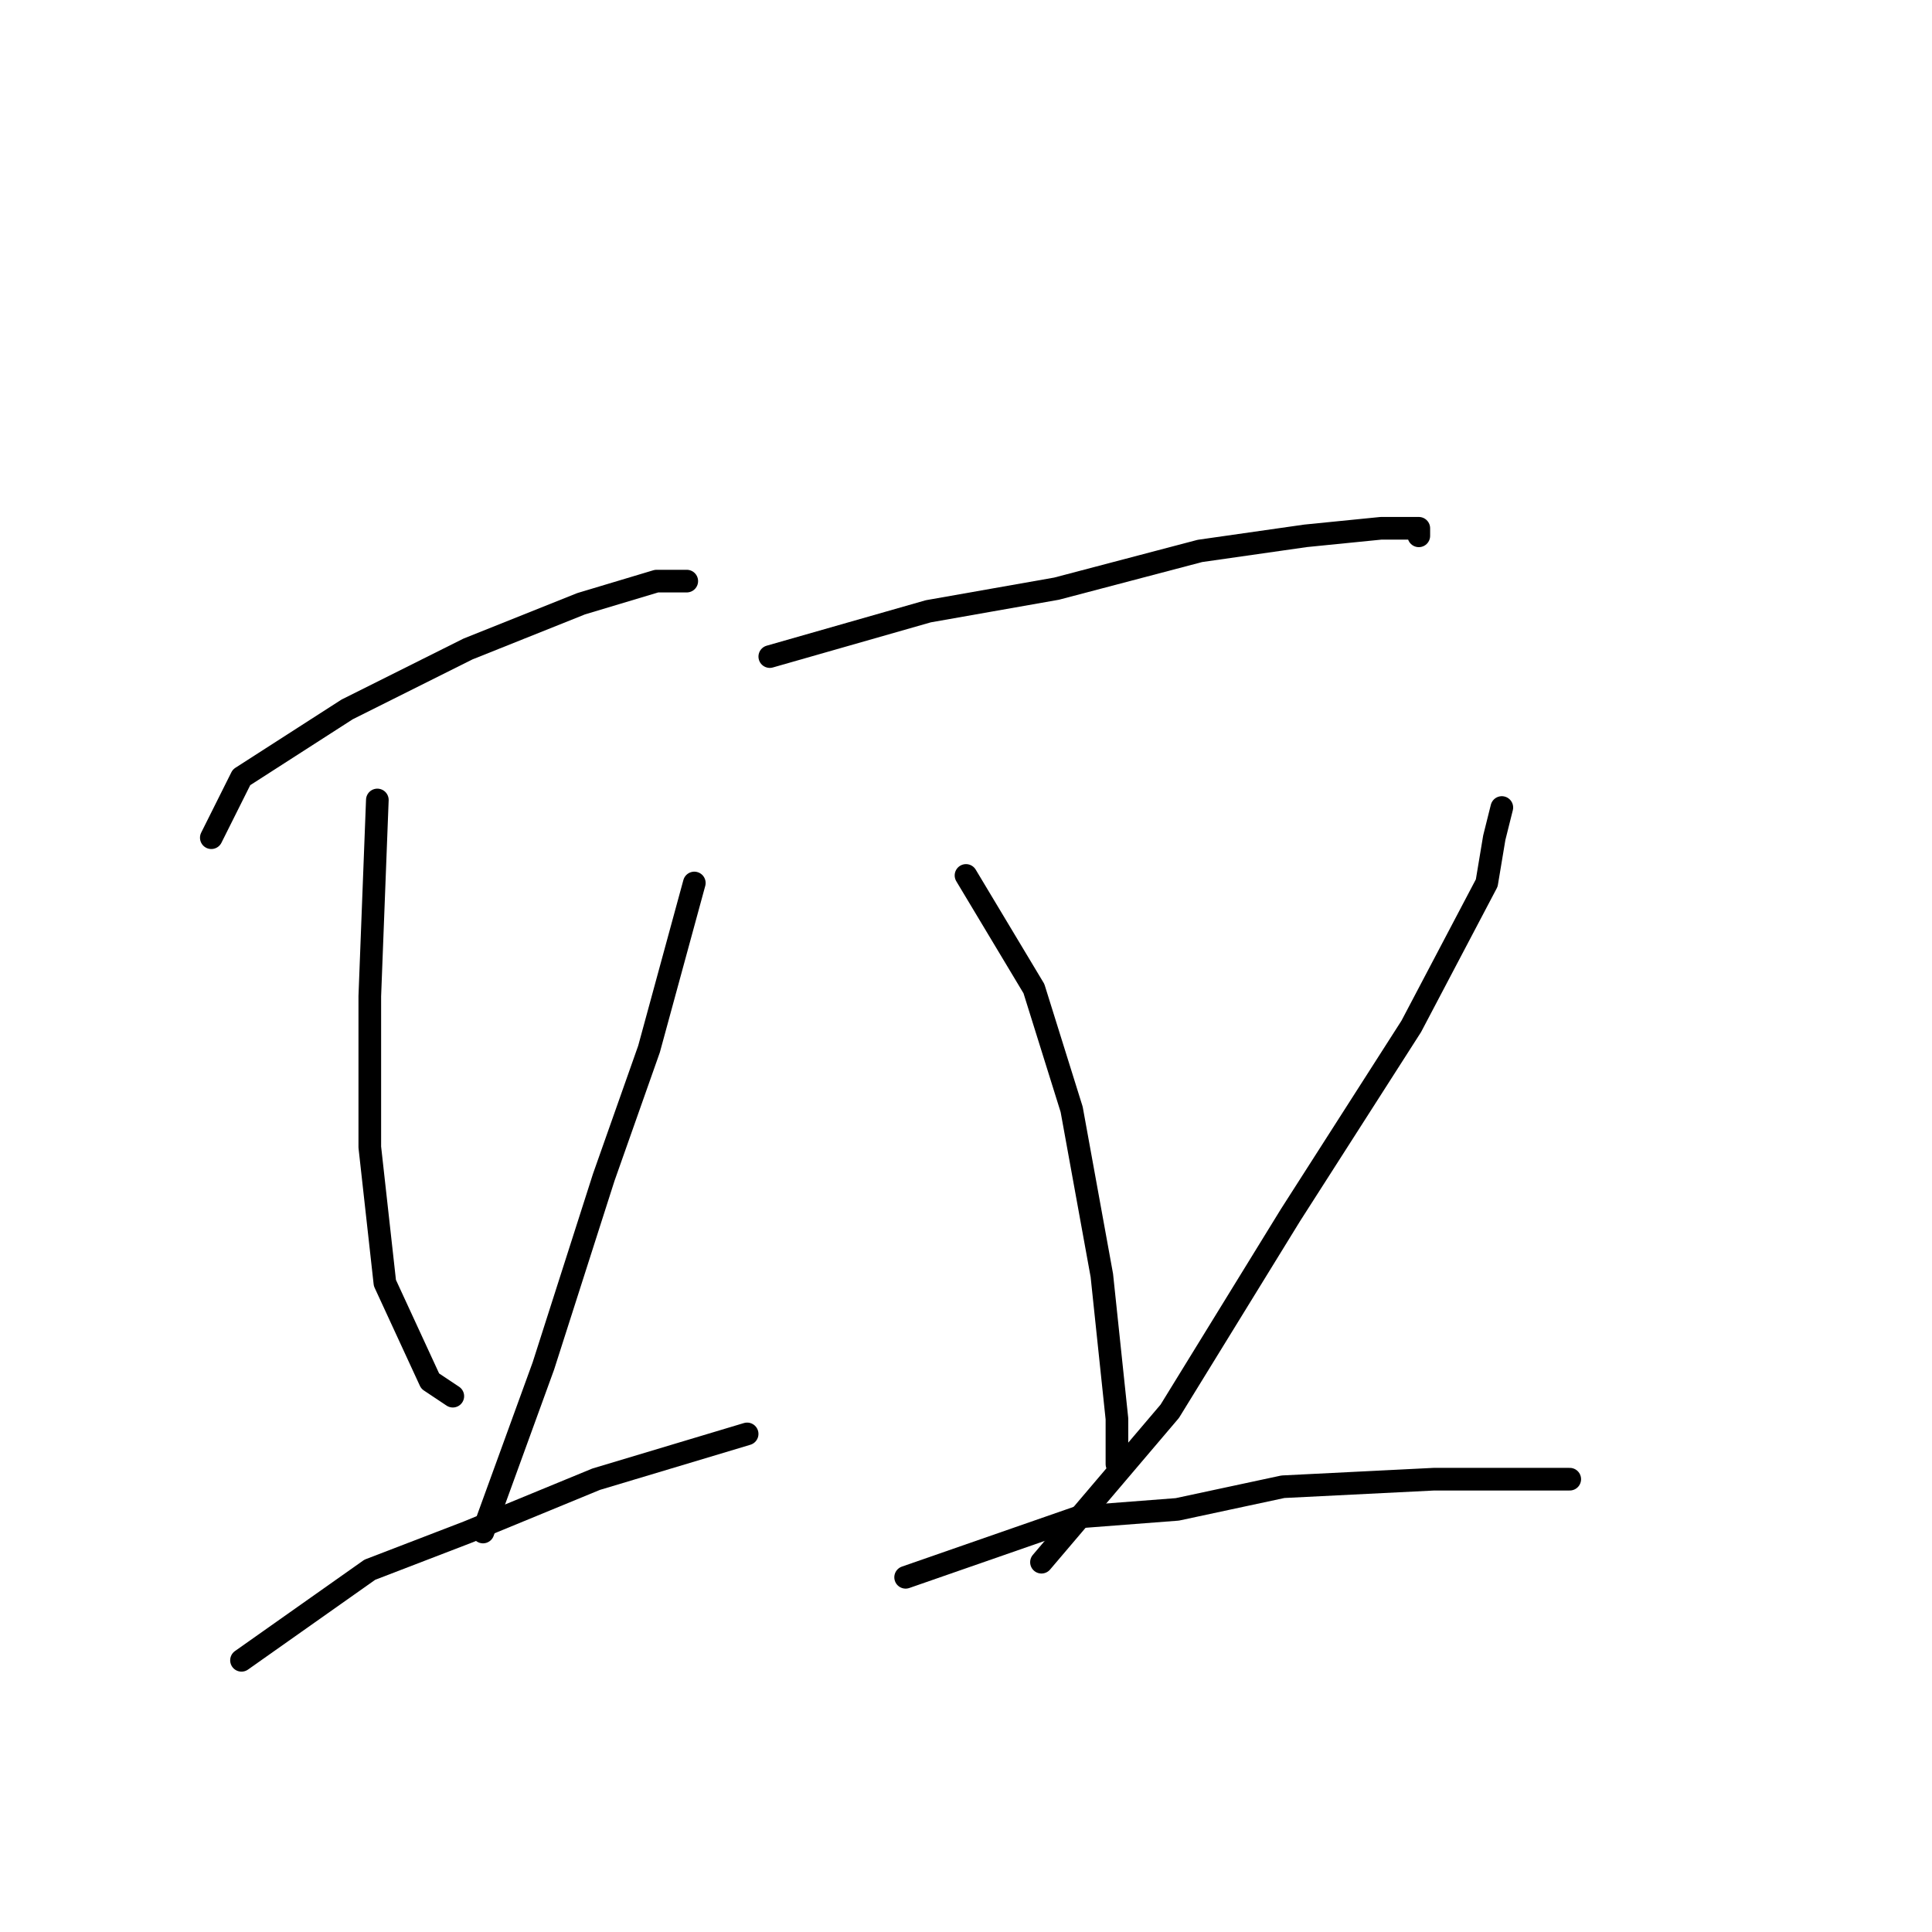 <?xml version="1.0" standalone="no"?>
    <svg width="256" height="256" xmlns="http://www.w3.org/2000/svg" version="1.1">
    <polyline stroke="black" stroke-width="3" stroke-linecap="round" fill="transparent" stroke-linejoin="round" points="28 111 32 103 46 94 62 86 77 80 87 77 91 77 91 77 " />
        <polyline stroke="black" stroke-width="3" stroke-linecap="round" fill="transparent" stroke-linejoin="round" points="50 106 49 132 49 152 51 170 57 183 60 185 60 185 " />
        <polyline stroke="black" stroke-width="3" stroke-linecap="round" fill="transparent" stroke-linejoin="round" points="92 117 86 139 80 156 72 181 64 203 64 203 " />
        <polyline stroke="black" stroke-width="3" stroke-linecap="round" fill="transparent" stroke-linejoin="round" points="32 220 49 208 62 203 79 196 99 190 99 190 " />
        <polyline stroke="black" stroke-width="3" stroke-linecap="round" fill="transparent" stroke-linejoin="round" points="102 87 123 81 140 78 159 73 173 71 183 70 188 70 188 71 188 71 " />
        <polyline stroke="black" stroke-width="3" stroke-linecap="round" fill="transparent" stroke-linejoin="round" points="128 116 137 131 142 147 146 169 148 188 148 194 148 194 " />
        <polyline stroke="black" stroke-width="3" stroke-linecap="round" fill="transparent" stroke-linejoin="round" points="199 107 198 111 197 117 187 136 171 161 155 187 138 207 138 207 " />
        <polyline stroke="black" stroke-width="3" stroke-linecap="round" fill="transparent" stroke-linejoin="round" points="120 209 143 201 156 200 170 197 190 196 208 196 208 196 " />
        </svg>
